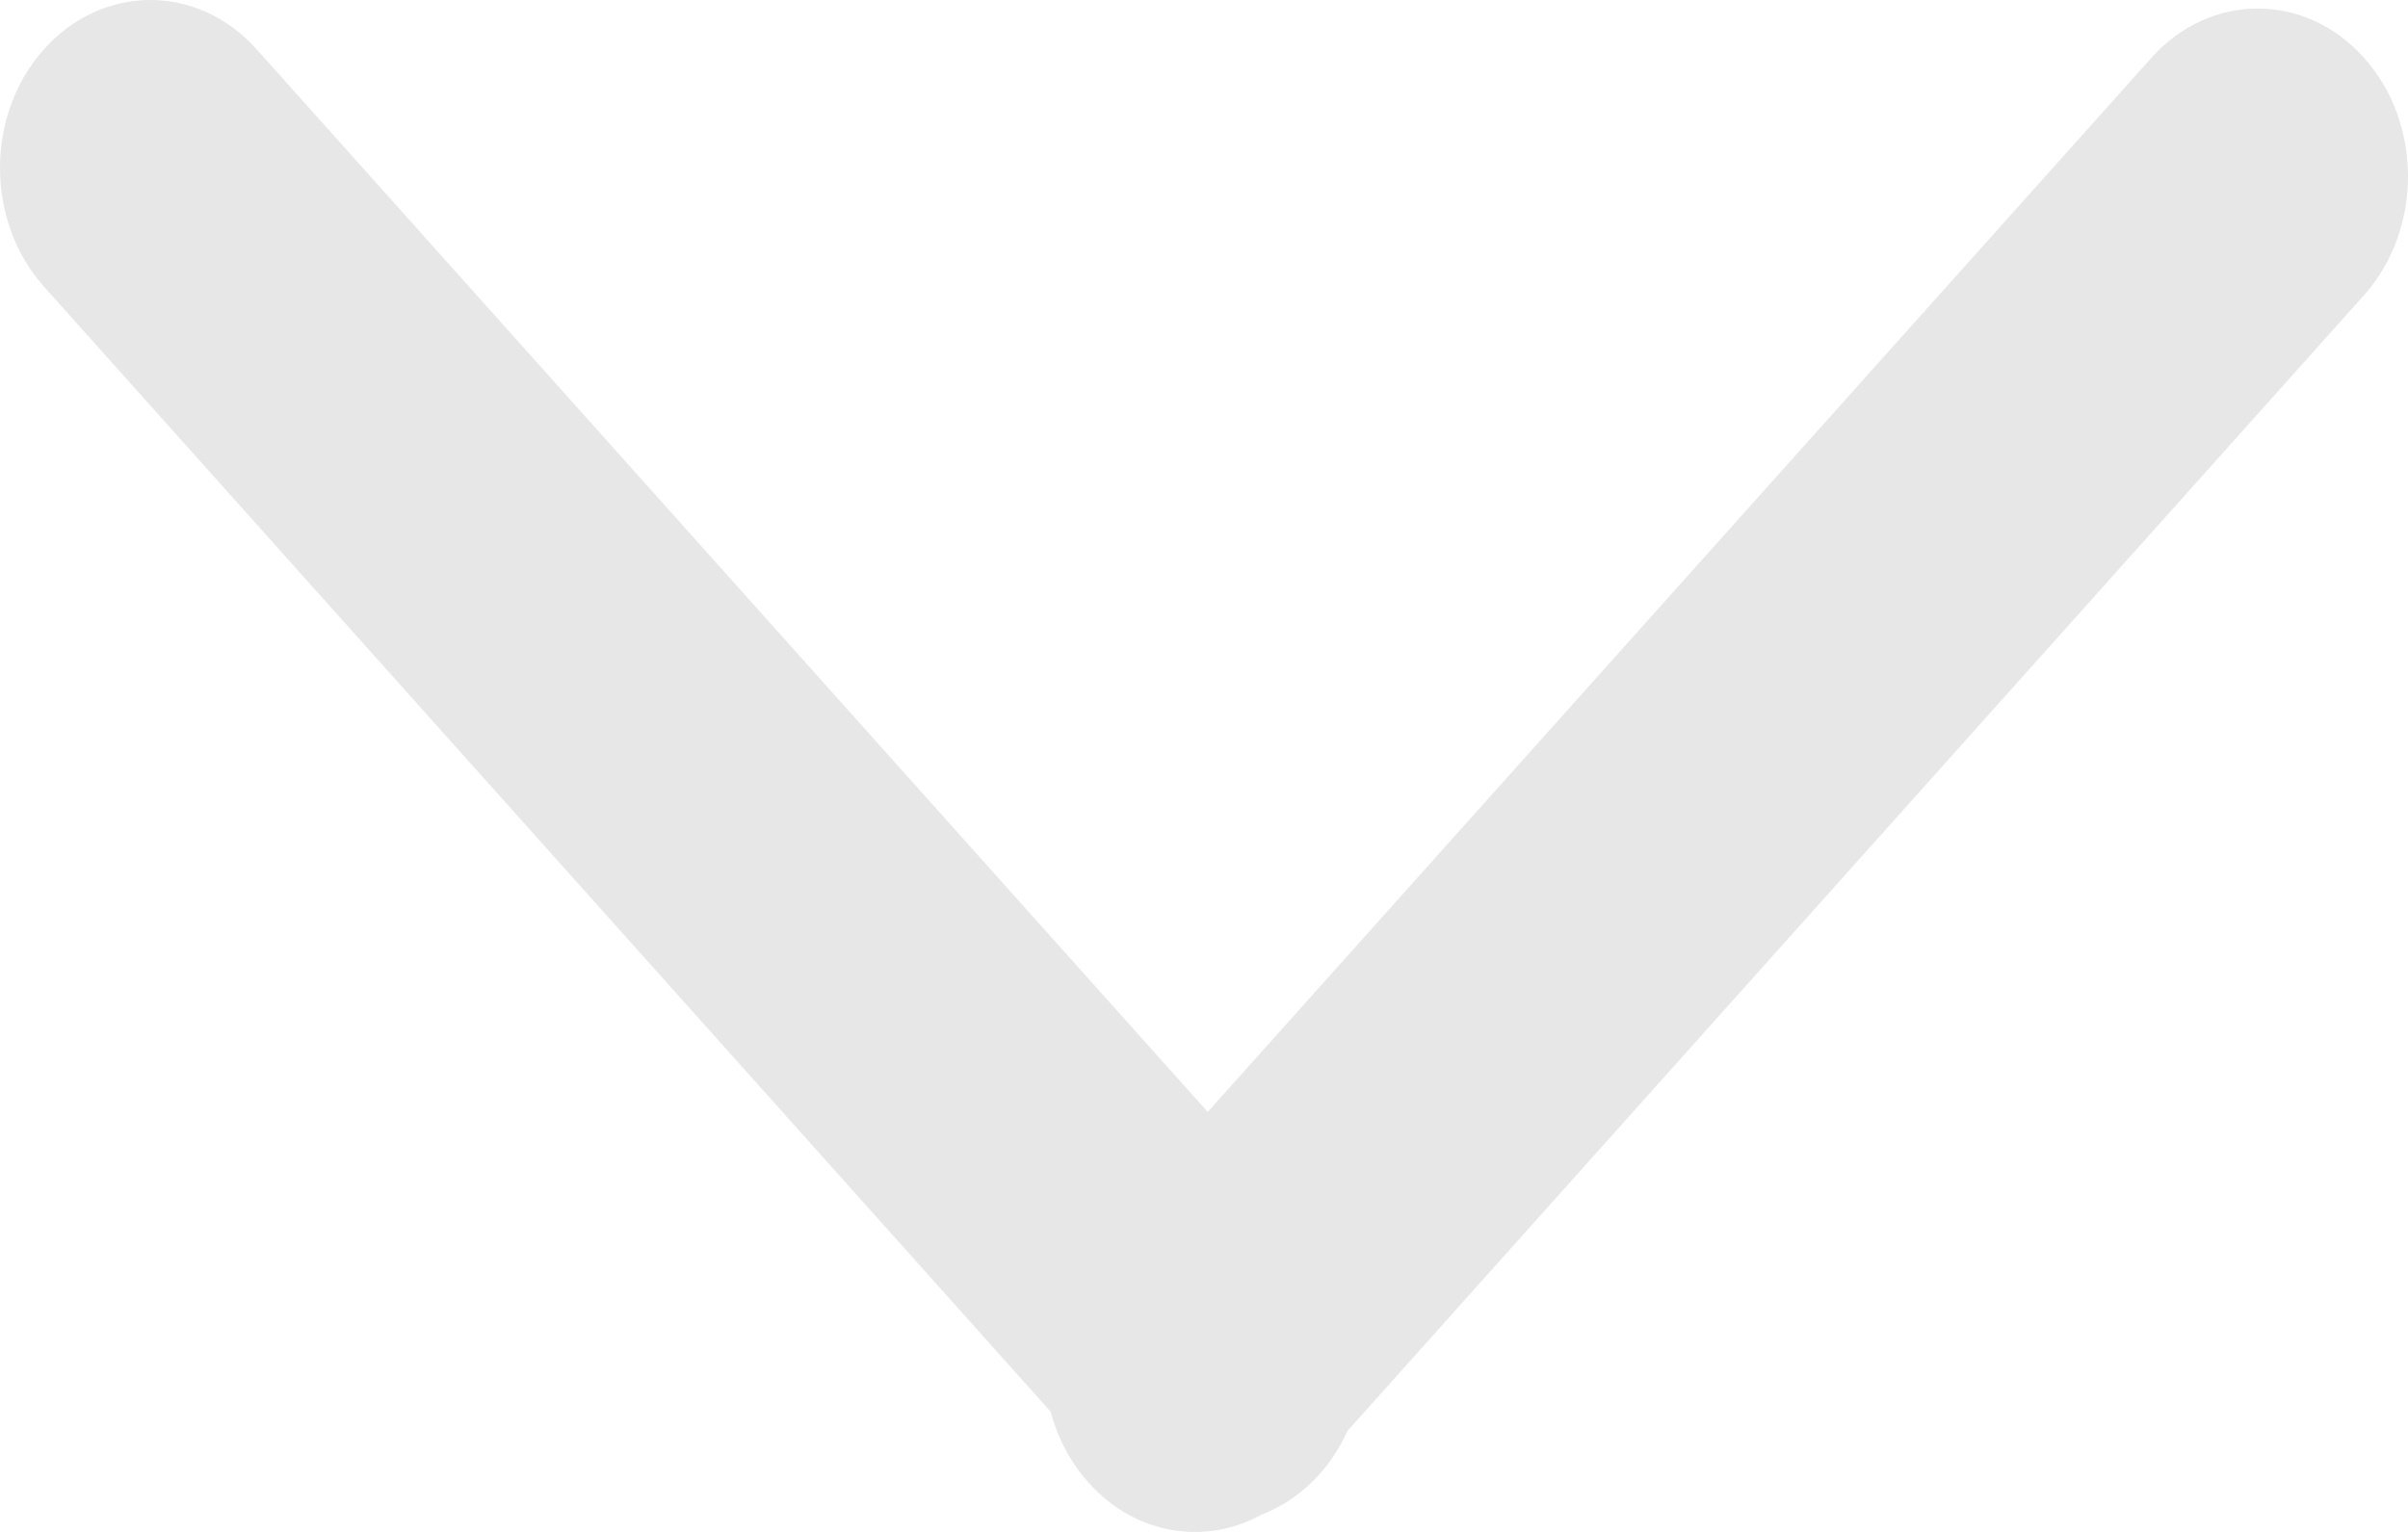 <svg width="11" height="7" viewBox="0 0 11 7" fill="none" xmlns="http://www.w3.org/2000/svg">
<path fill-rule="evenodd" clip-rule="evenodd" d="M10.799 0.264C10.531 -0.036 10.096 -0.036 9.828 0.264L5.517 5.081L1.172 0.225C0.904 -0.075 0.469 -0.075 0.201 0.225C-0.067 0.524 -0.067 1.01 0.201 1.31L4.799 6.45C4.831 6.569 4.888 6.681 4.973 6.775C5.186 7.014 5.506 7.063 5.763 6.921C5.859 6.884 5.95 6.823 6.027 6.737C6.081 6.677 6.123 6.61 6.155 6.539L10.799 1.349C11.067 1.049 11.067 0.563 10.799 0.264Z" fill="#E7E7E7"/>
</svg>
